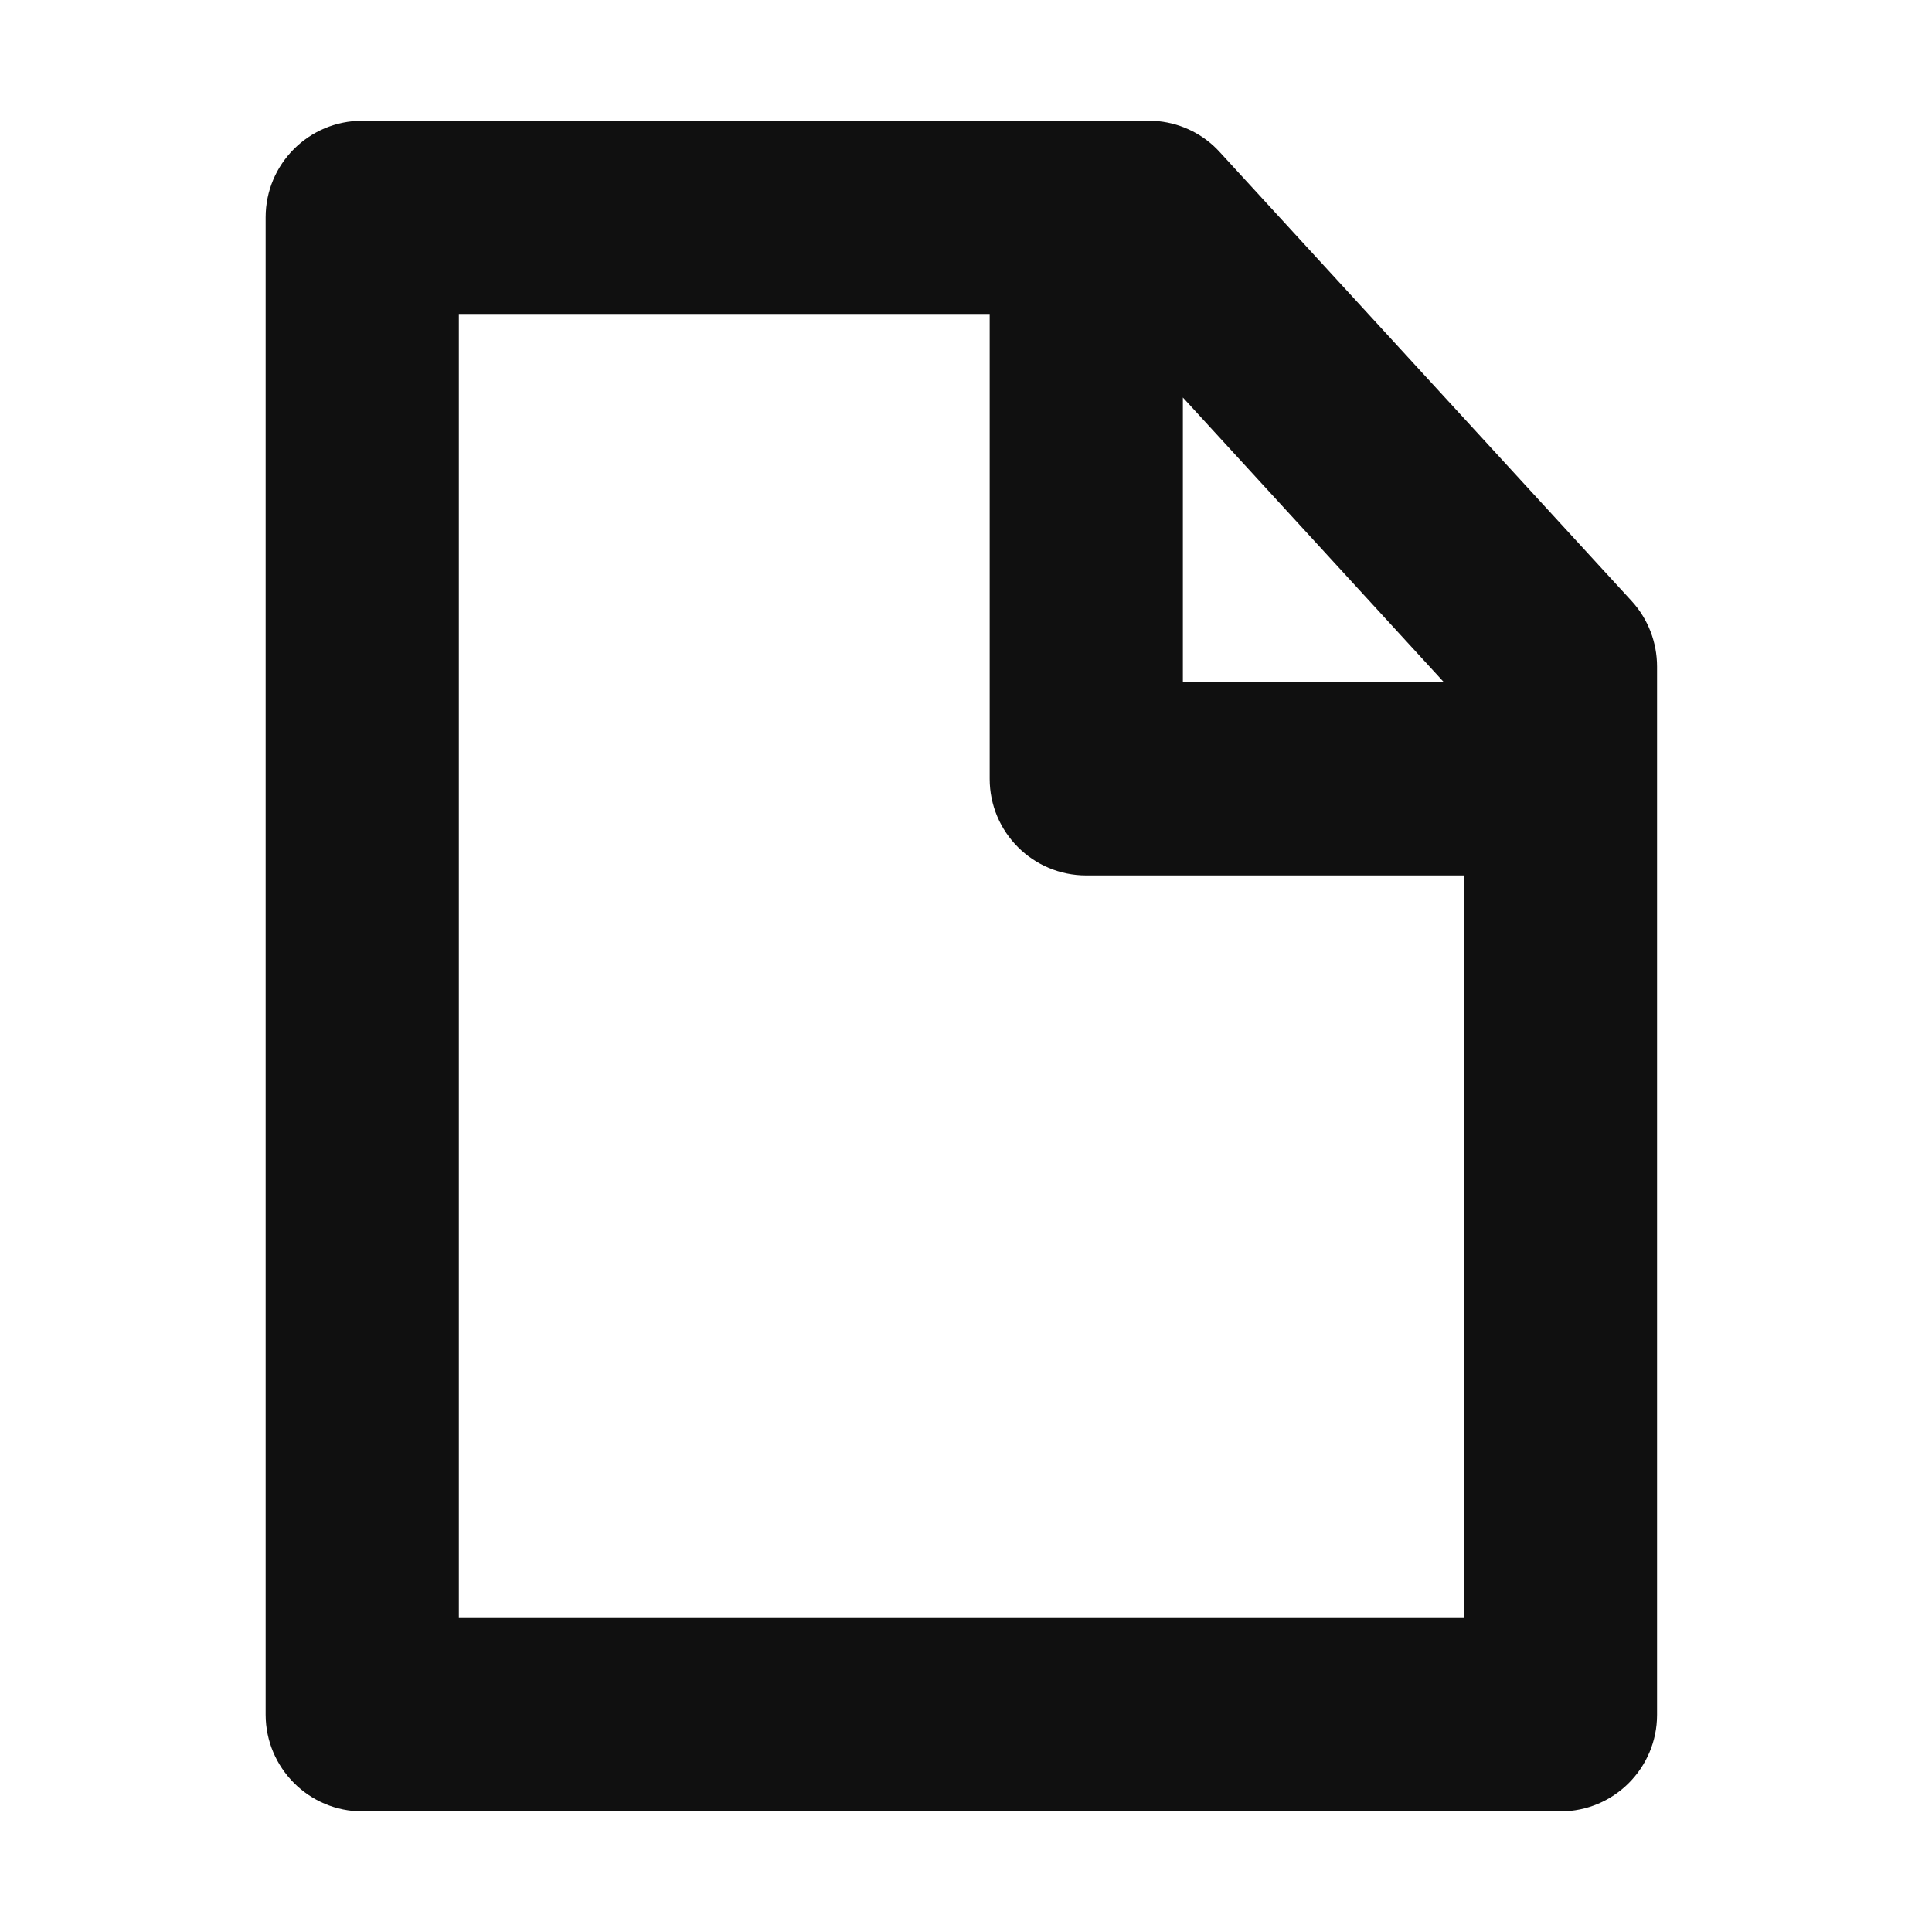<!--
SPDX-FileCopyrightText: 2025 Devanshi Sachan <devs221102@gmail.com>
SPDX-License-Identifier: CC-BY-4.0
-->
<svg width="16" height="16" viewBox="0 0 16 16" fill="none" xmlns="http://www.w3.org/2000/svg">
<path d="M9.596 1.004C9.789 1.024 9.969 1.114 10.101 1.259L13.514 4.979C13.649 5.127 13.723 5.32 13.723 5.521V14.201C13.723 14.643 13.365 15.001 12.924 15.001H3C2.559 15.001 2.201 14.642 2.2 14.201V1.8C2.2 1.358 2.558 1 3 1H9.513L9.596 1.004ZM3.8 13.4H12.124V7.25H8.996C8.554 7.25 8.196 6.892 8.196 6.45V2.6H3.8V13.4ZM9.796 5.649H11.957L9.796 3.292V5.649Z" fill="#101010"/>
</svg>
